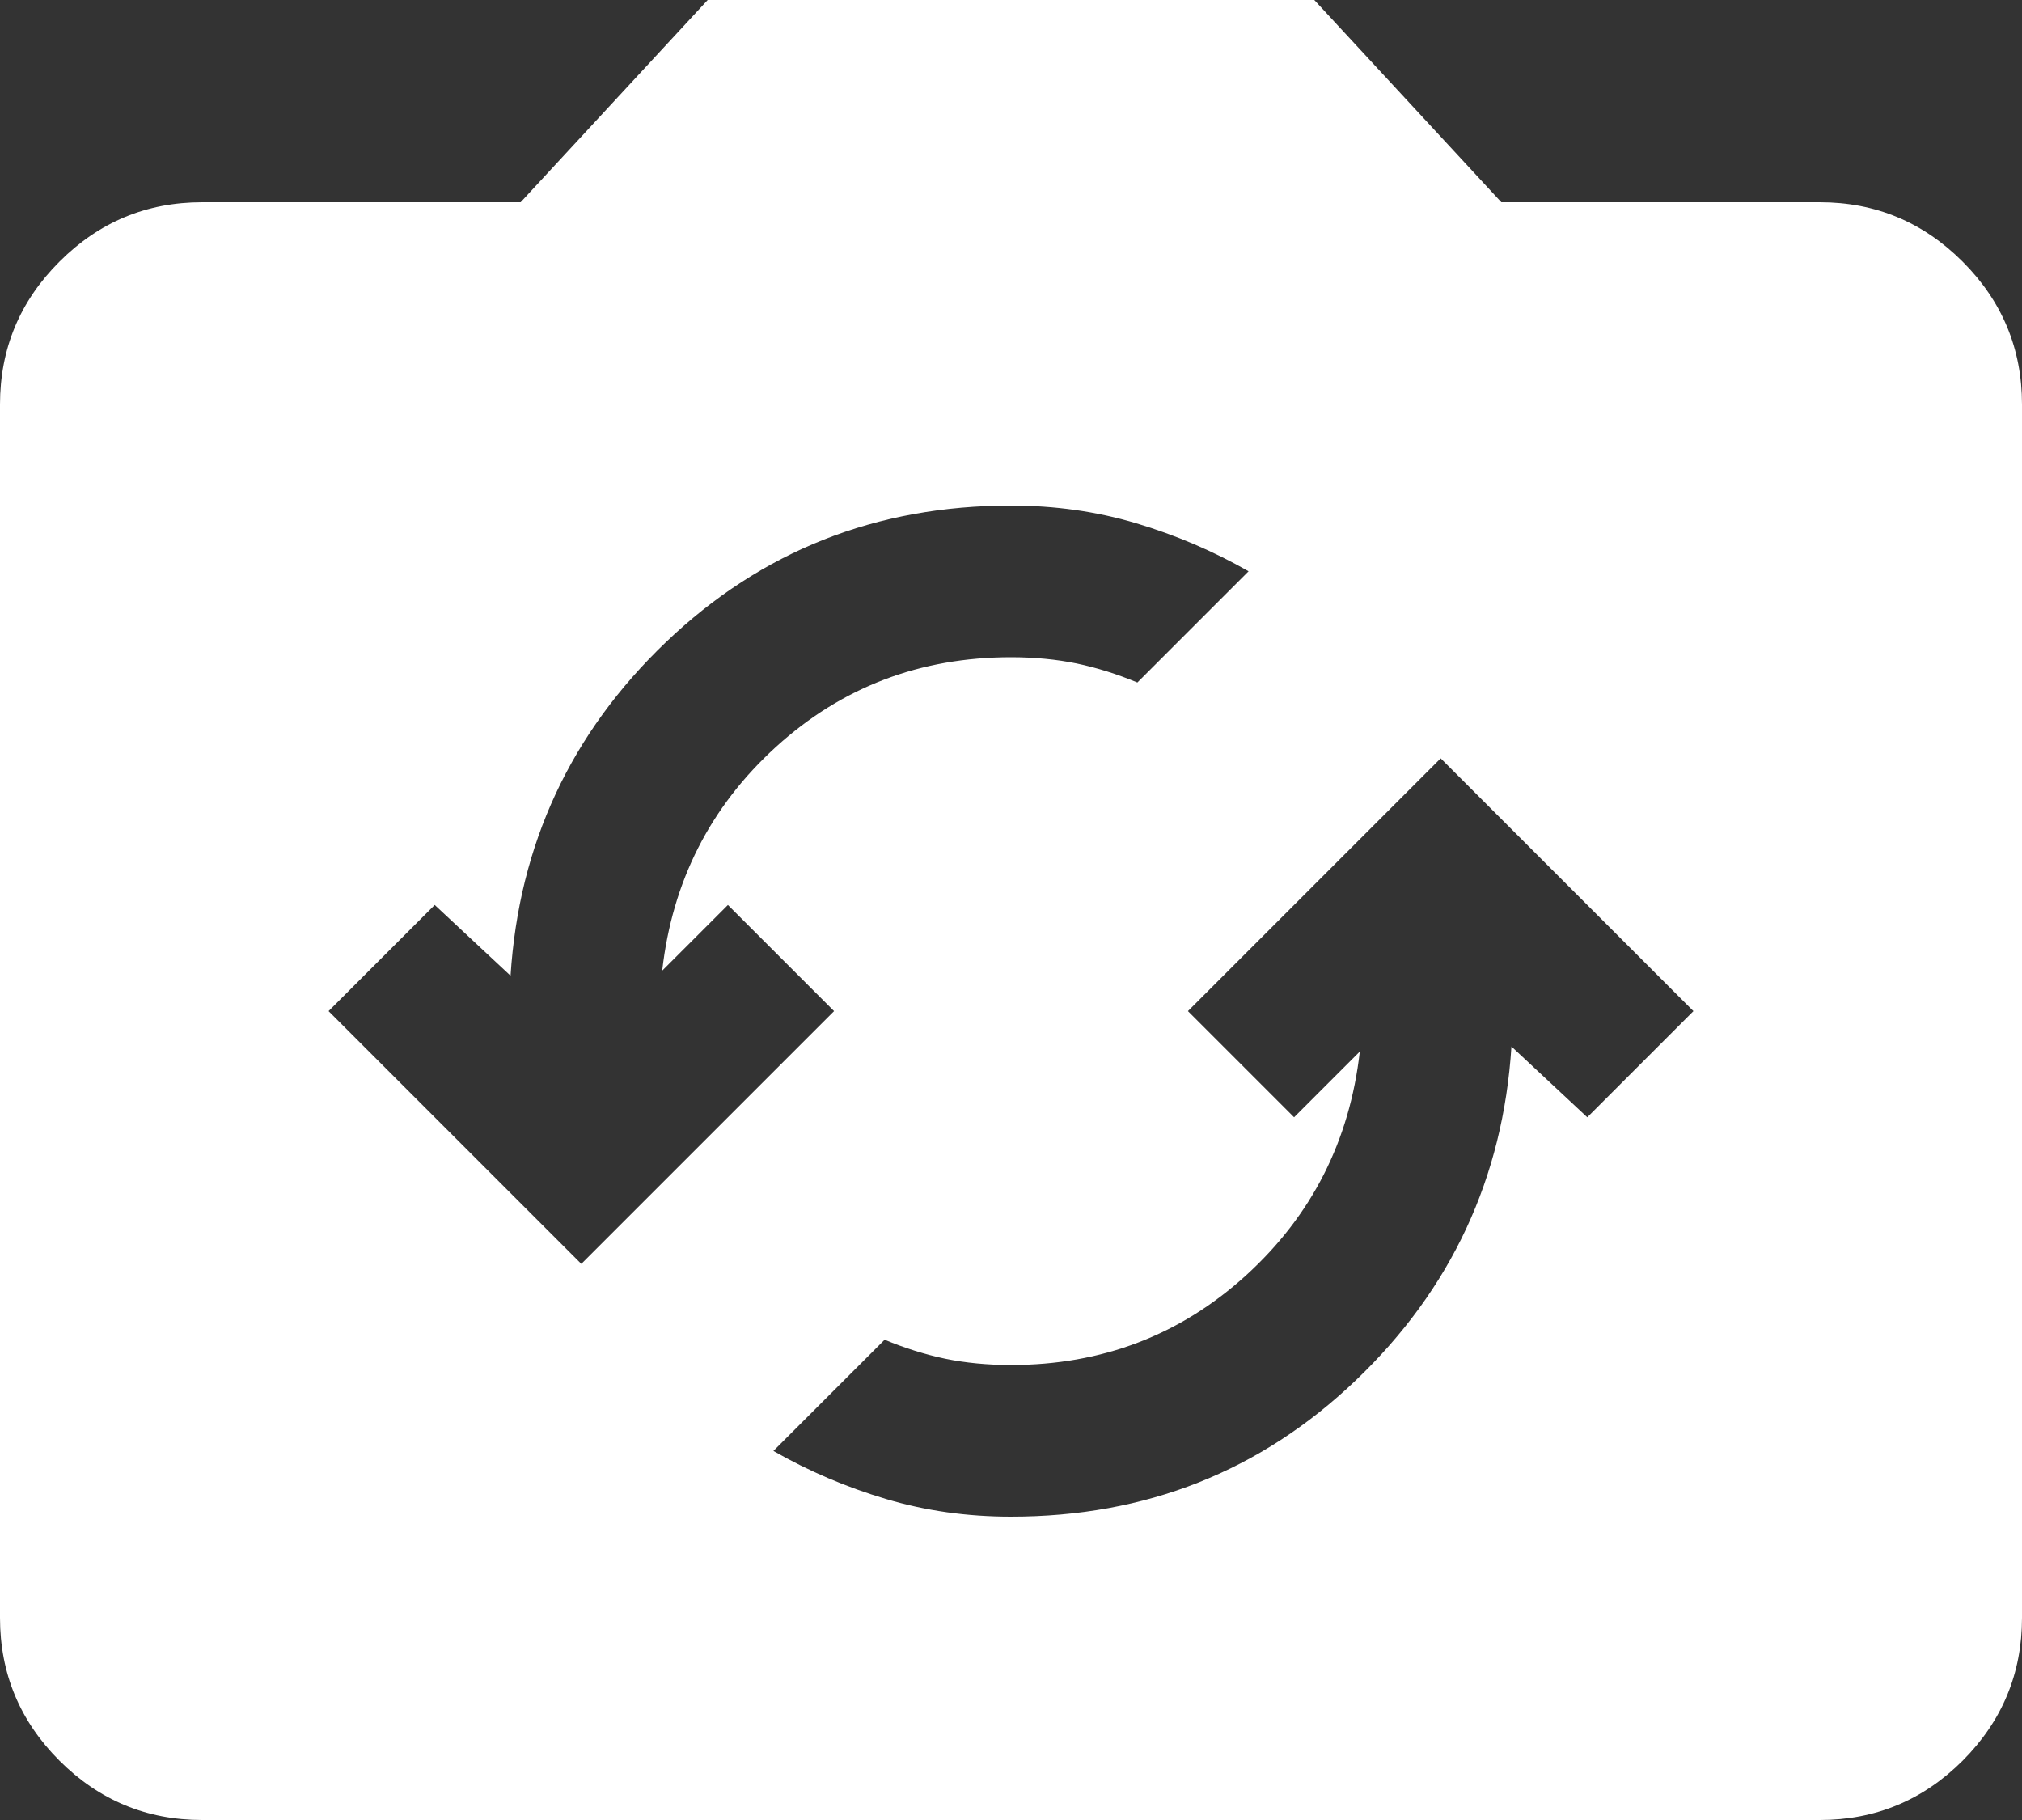 <svg width="20" height="18" viewBox="0 0 20 18" fill="none" xmlns="http://www.w3.org/2000/svg">
<rect x="0" y="0" width="20" height="18" fill="#333333" stroke="none"/>
<path d="M14.25 7.5L11.75 10L12.8 11.05L13.45 10.4C13.35 11.283 12.975 12.021 12.325 12.613C11.675 13.204 10.9 13.5 10 13.5C9.767 13.5 9.55 13.479 9.35 13.438C9.15 13.396 8.95 13.333 8.75 13.25L7.65 14.35C8 14.55 8.371 14.708 8.763 14.825C9.154 14.942 9.567 15 10 15C11.333 15 12.471 14.55 13.412 13.65C14.354 12.75 14.867 11.65 14.95 10.35L15.7 11.05L16.75 10L14.25 7.5ZM5.75 12.5L8.25 10L7.2 8.95L6.55 9.6C6.65 8.717 7.025 7.979 7.675 7.387C8.325 6.796 9.1 6.5 10 6.5C10.233 6.5 10.45 6.521 10.65 6.562C10.85 6.604 11.05 6.667 11.25 6.75L12.35 5.65C12 5.45 11.629 5.292 11.238 5.175C10.846 5.058 10.433 5 10 5C8.667 5 7.529 5.45 6.588 6.35C5.646 7.25 5.133 8.35 5.05 9.65L4.3 8.95L3.25 10L5.75 12.5ZM2 18C1.45 18 0.979 17.804 0.588 17.413C0.196 17.021 0 16.55 0 16V4C0 3.45 0.196 2.979 0.588 2.588C0.979 2.196 1.45 2 2 2H5.15L7 0H13L14.85 2H18C18.55 2 19.021 2.196 19.413 2.588C19.804 2.979 20 3.45 20 4V16C20 16.55 19.804 17.021 19.413 17.413C19.021 17.804 18.55 18 18 18H2Z" fill="white"/>
</svg>
